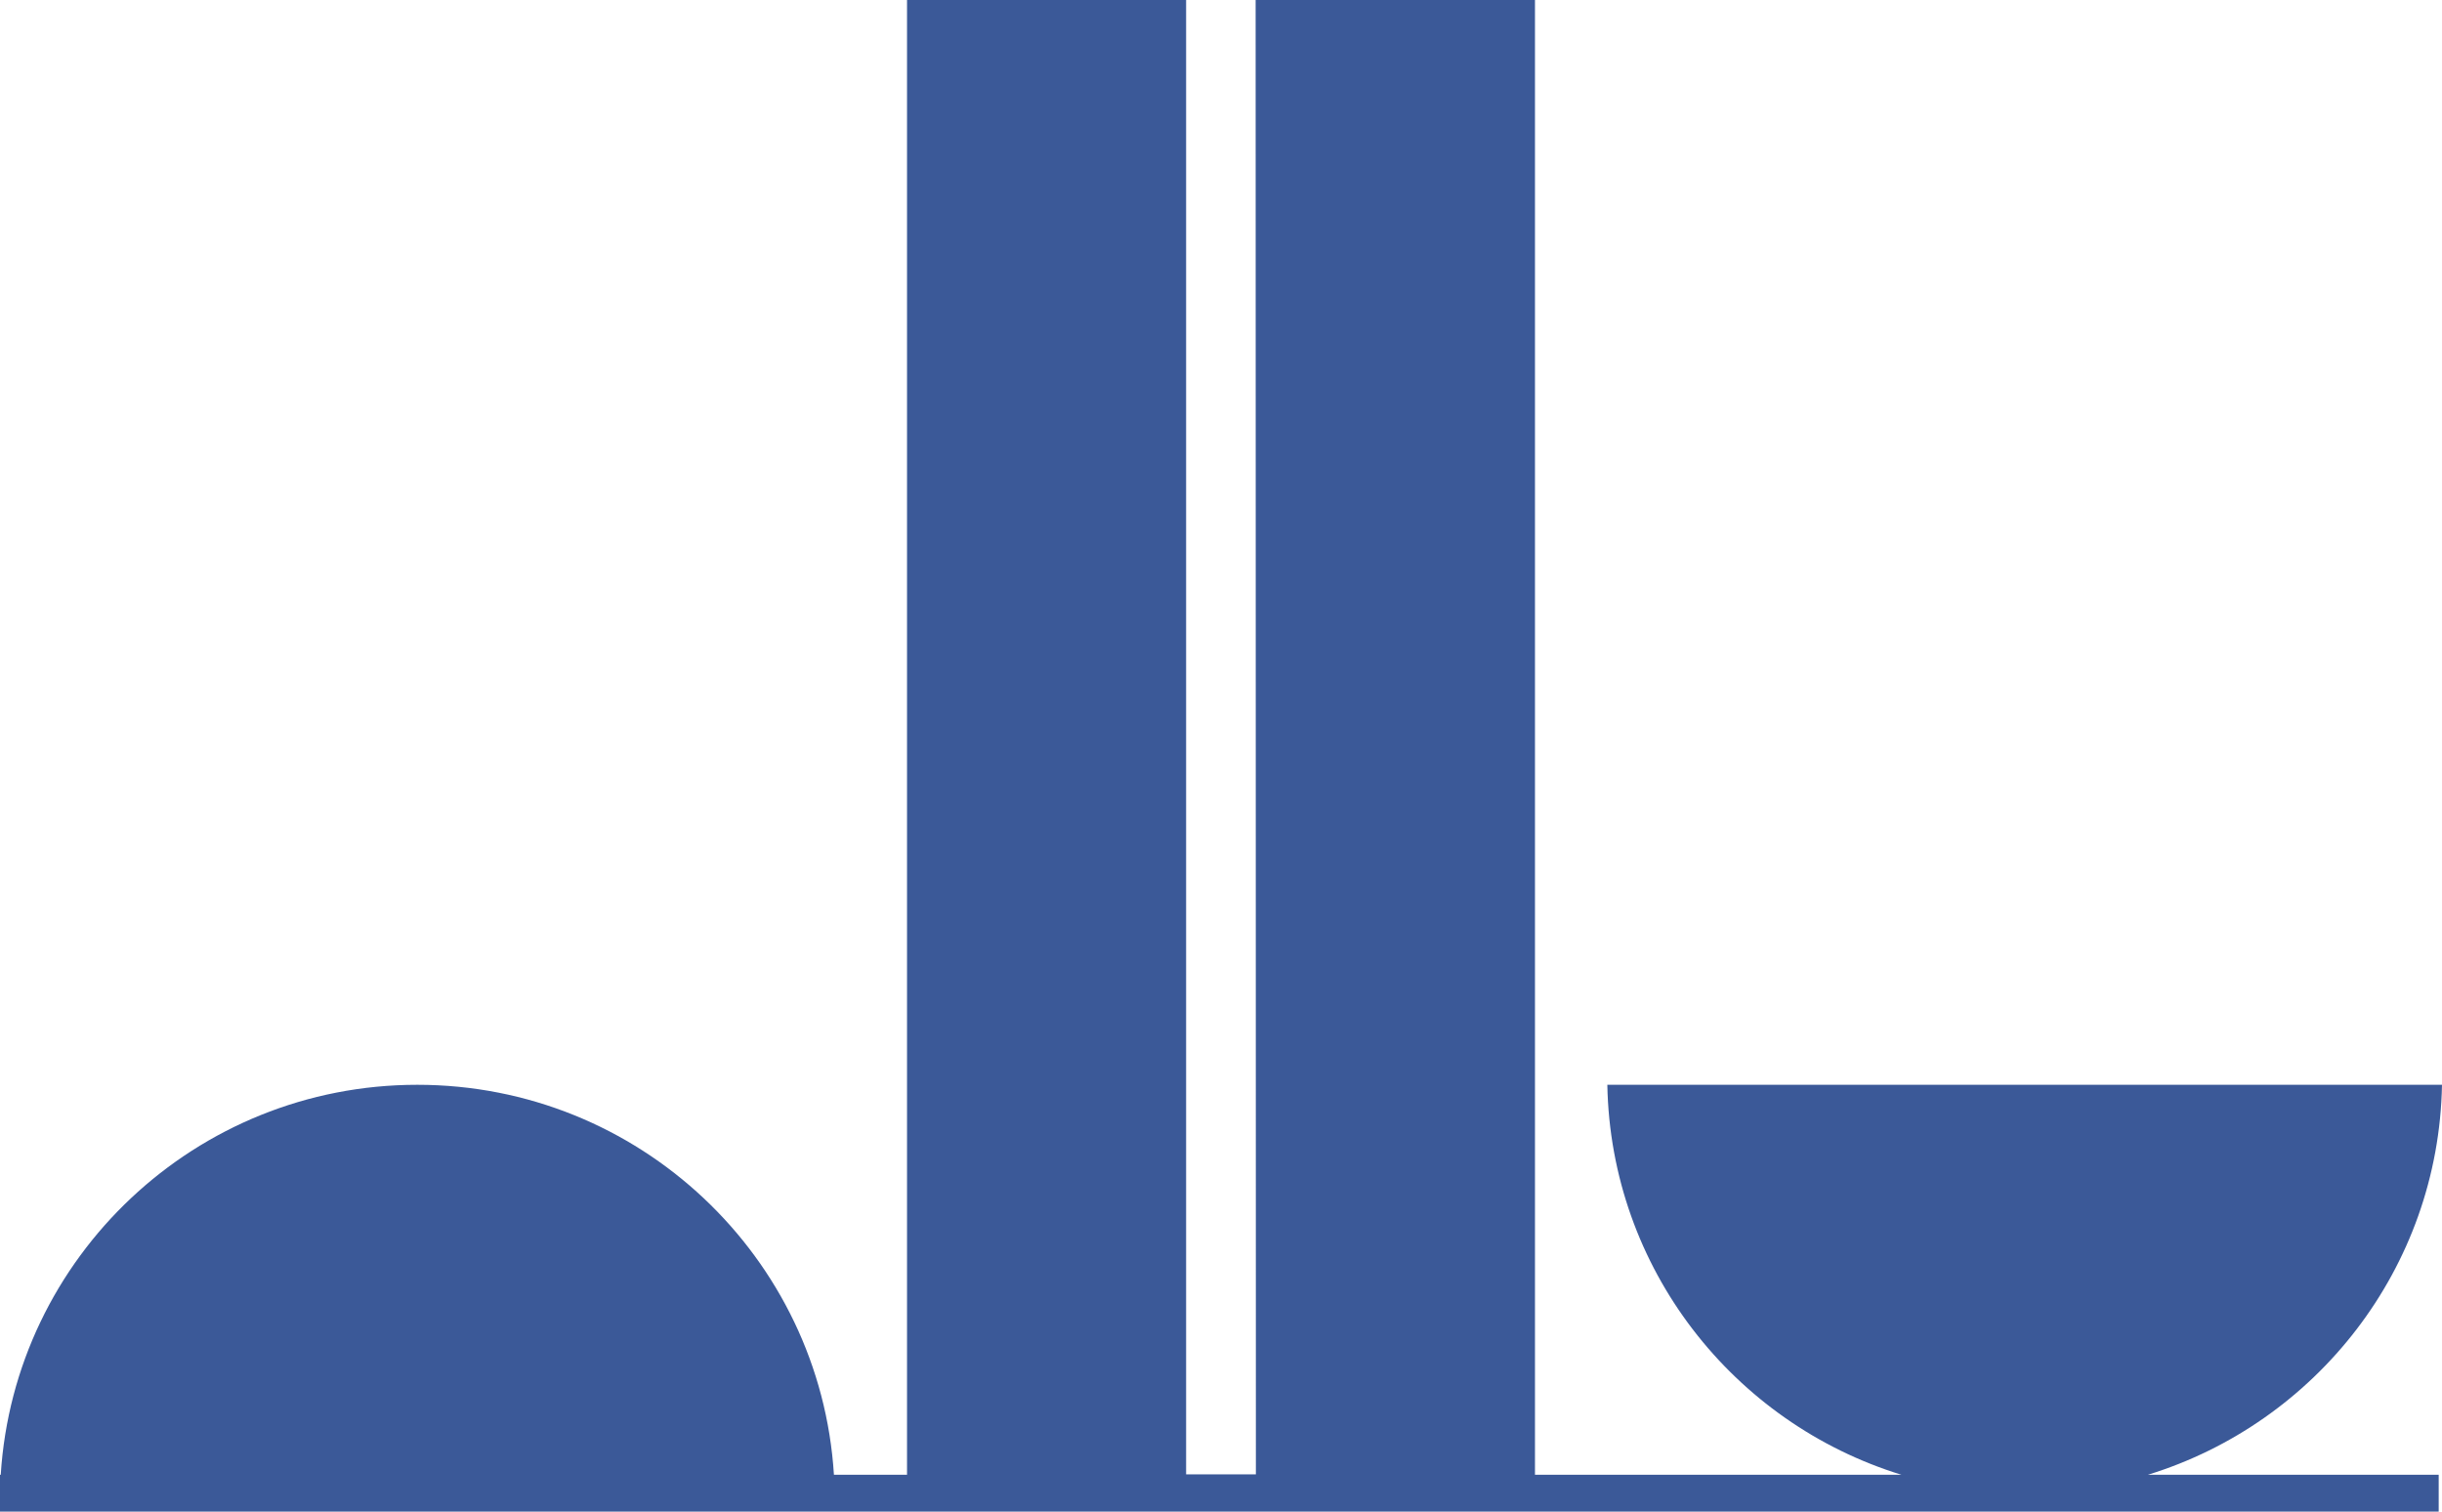 <svg width="105" height="65" viewBox="0 0 105 65" fill="none" xmlns="http://www.w3.org/2000/svg">
<path d="M51 0V63.397H54L53.989 0H66L66 63.415H65.934H81.759C74.536 61.193 69.259 54.545 69.111 46.646H105C104.852 54.545 99.575 61.193 92.352 63.415H104.858V65H0V63.415H0.032C0.618 54.056 8.414 46.646 17.944 46.646C27.475 46.646 35.271 54.056 35.857 63.415H39V0H51Z" fill="#3B5998"/>
</svg>
